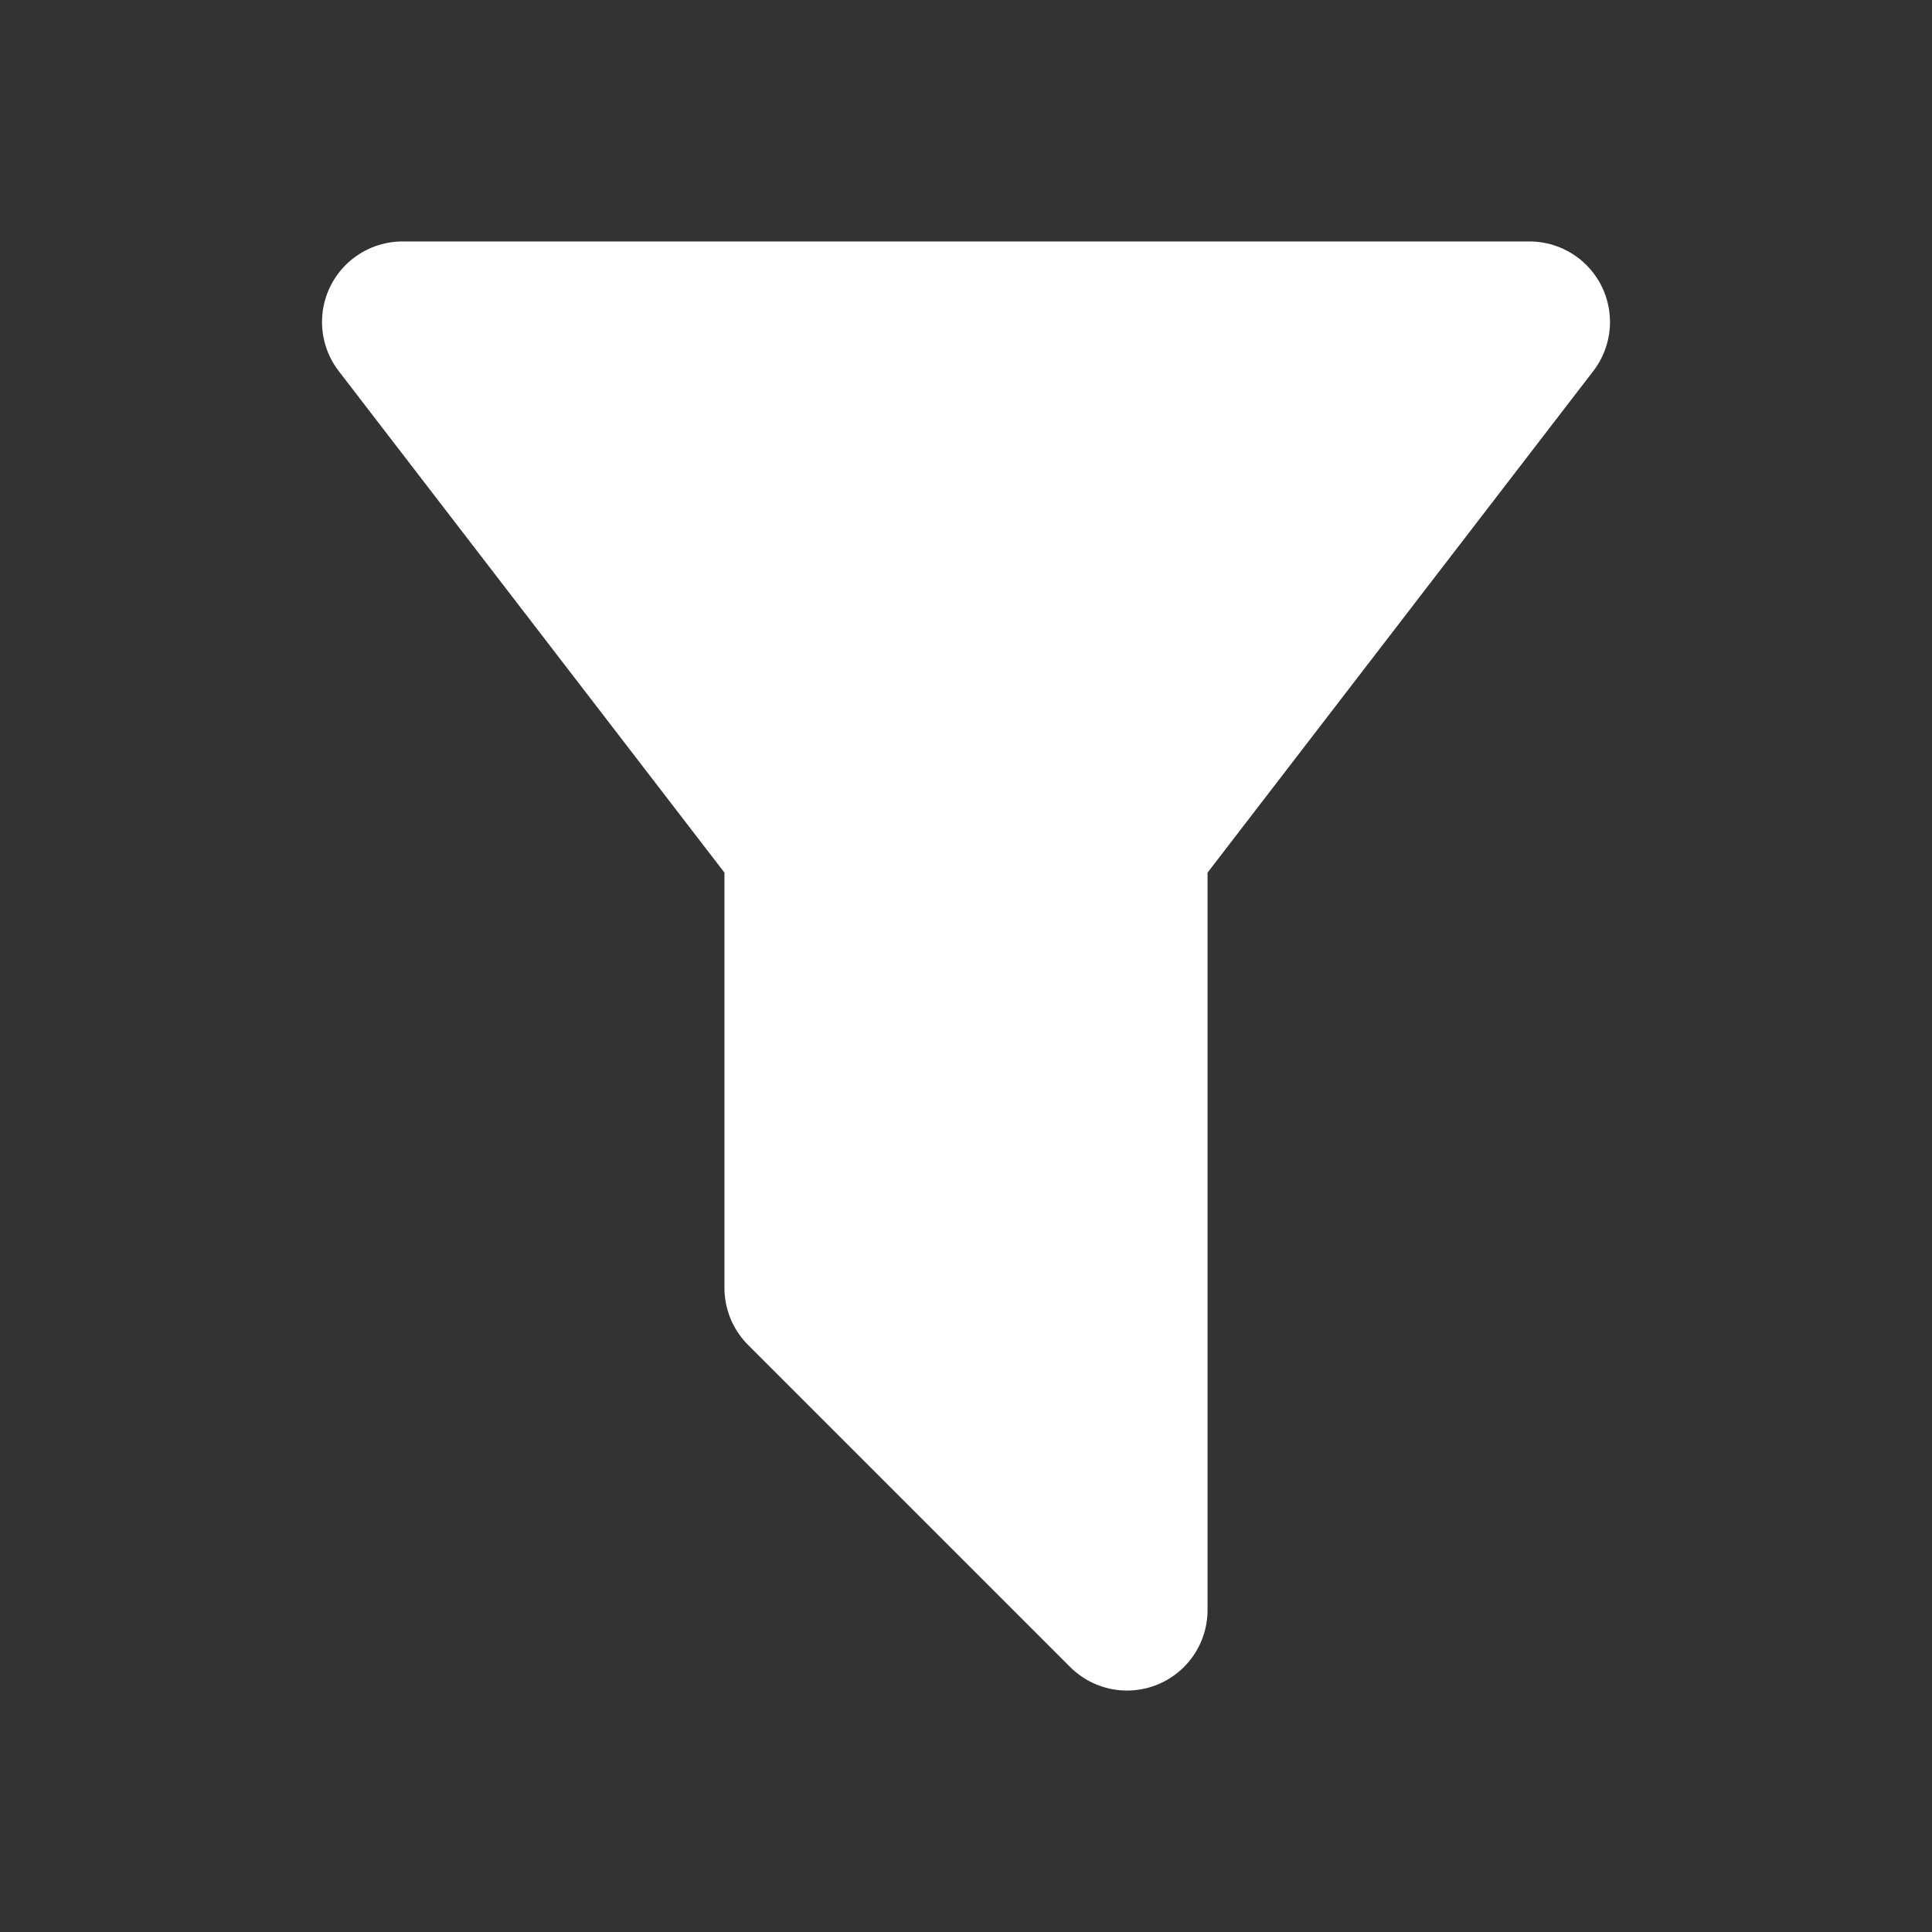 <svg width="20" height="20" viewBox="0 0 20 20" fill="none" xmlns="http://www.w3.org/2000/svg">
<rect x="0" y="0" width="20" height="20" fill="#333333" stroke="none"/>
<path d="M4.167 3.333H15.833L11.667 8.75V16.667L8.333 13.333V8.75L4.167 3.333Z" fill="white" stroke="white" stroke-width="1.667" stroke-linecap="round" stroke-linejoin="round"/>
</svg>
